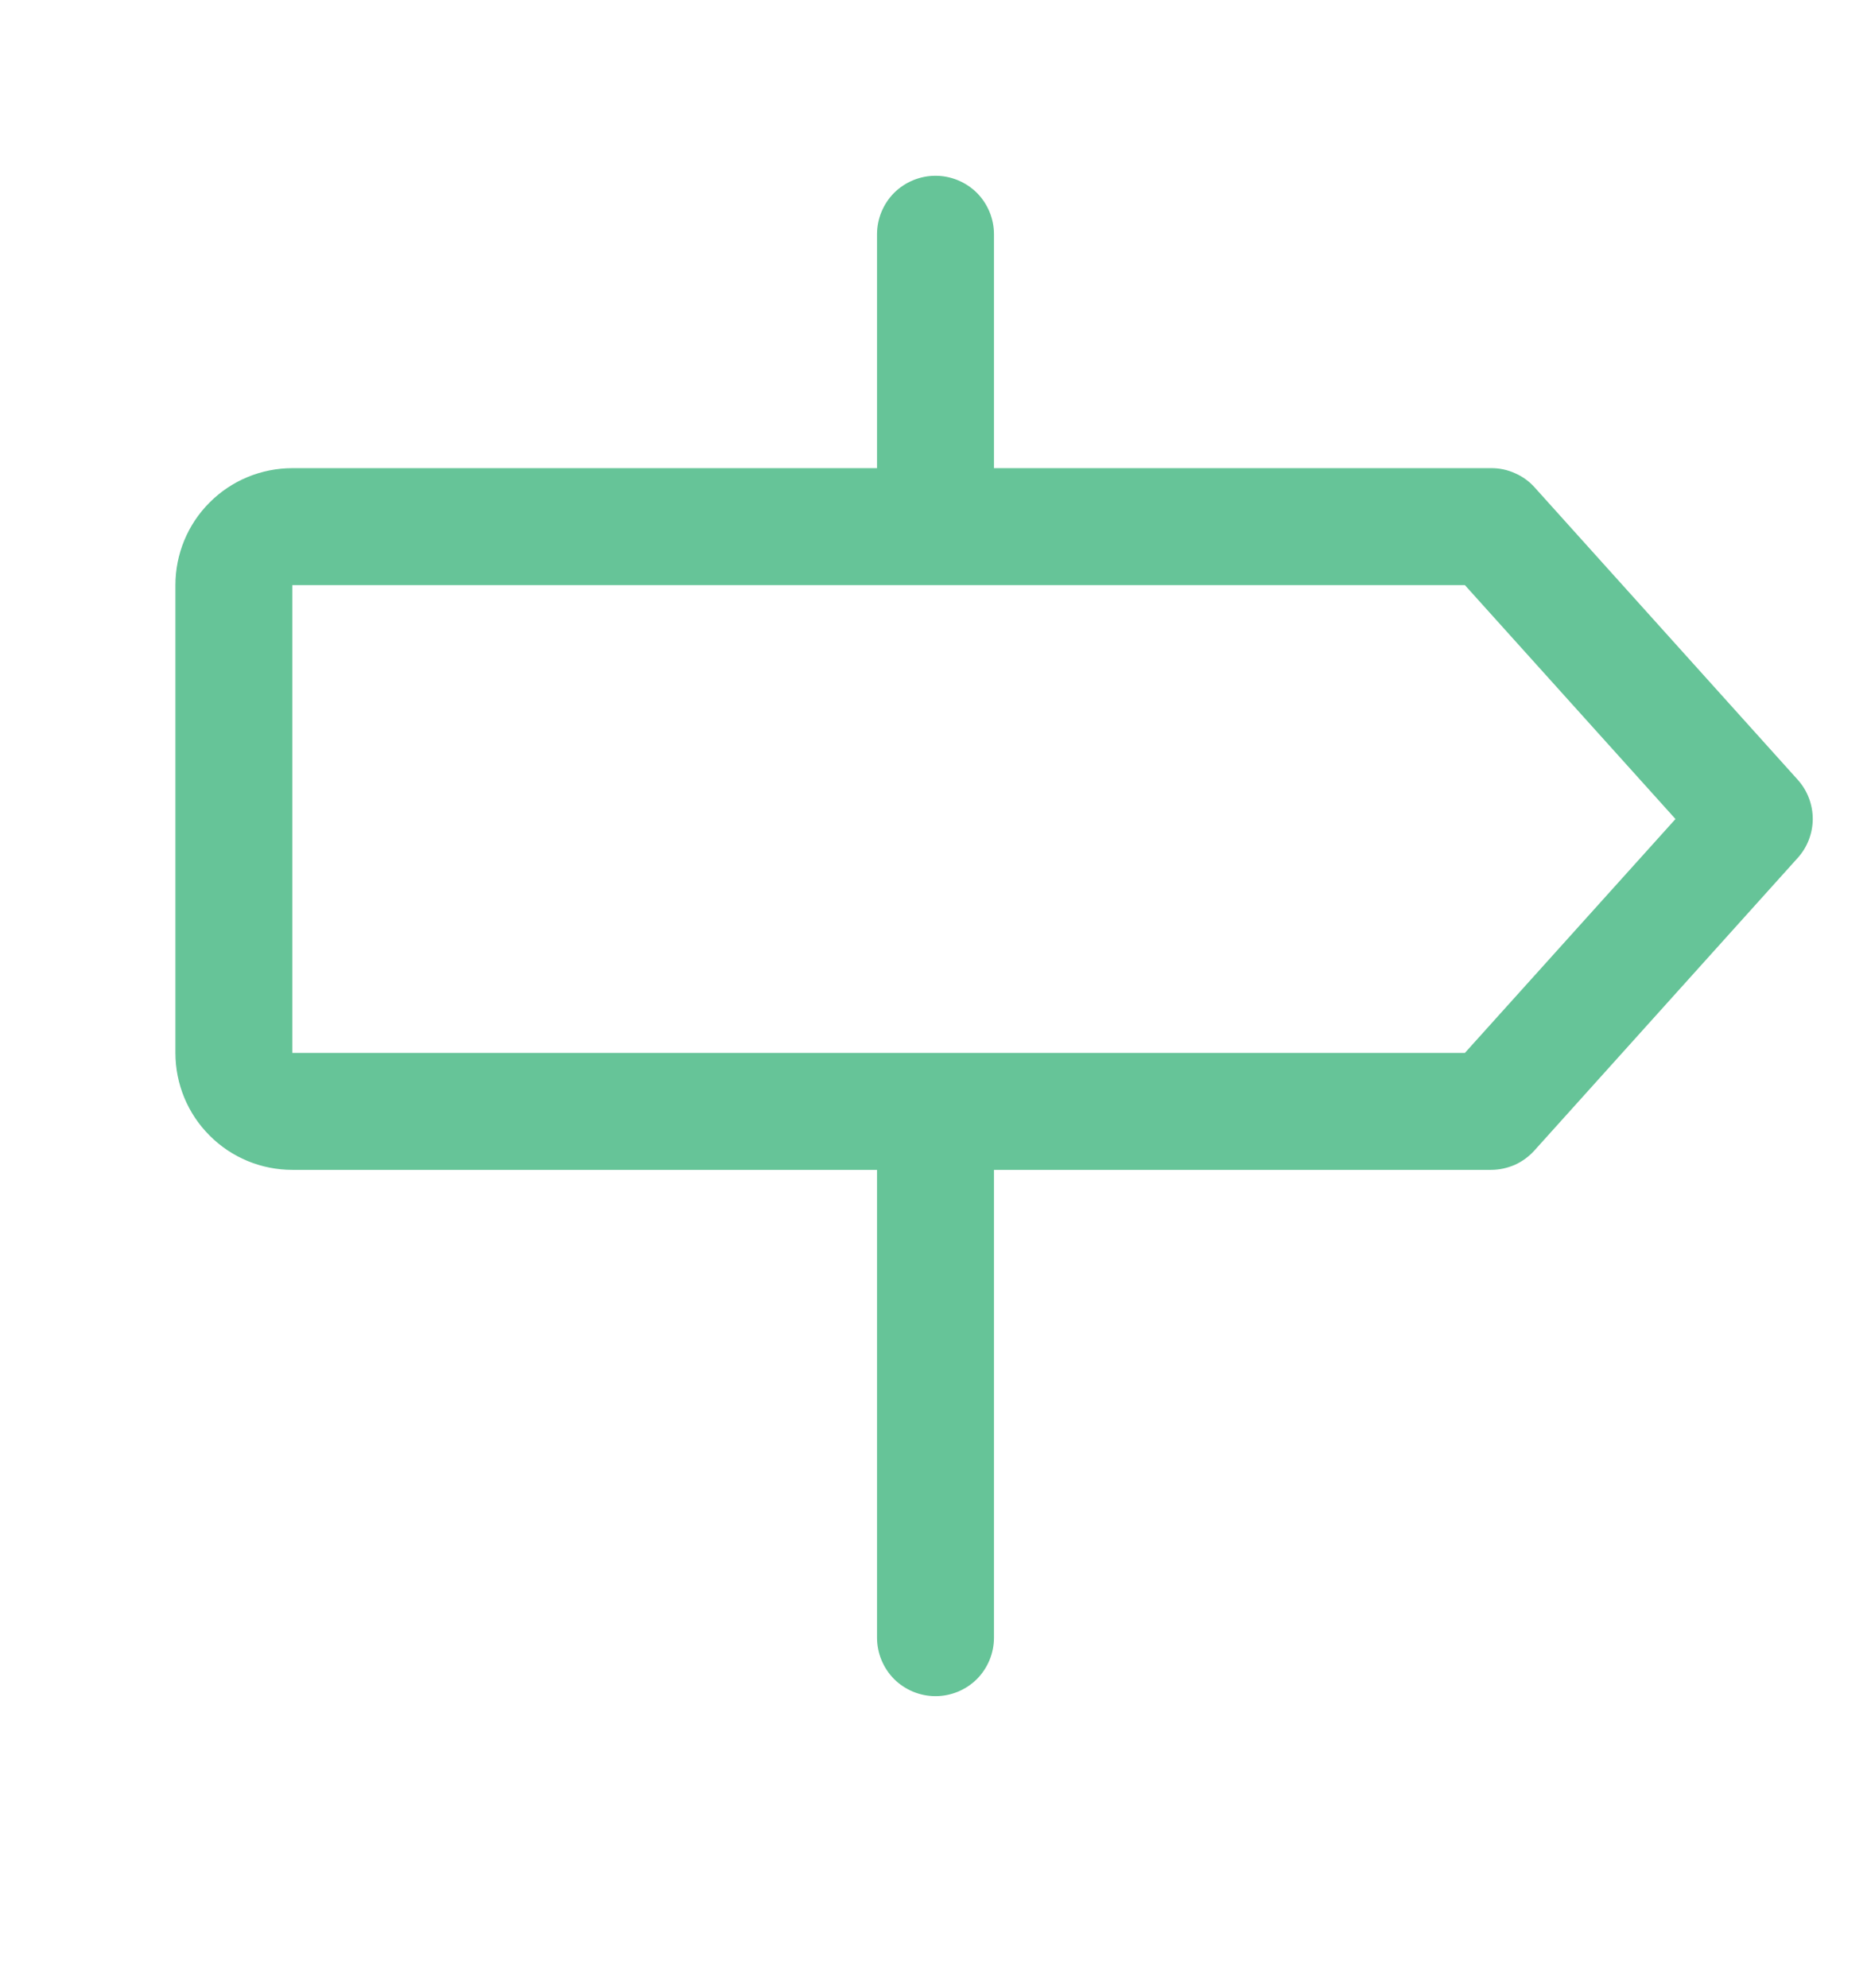 <svg width="16" height="17" viewBox="0 0 16 17" fill="none" xmlns="http://www.w3.org/2000/svg">
<path d="M15.375 6.669L13.125 4.169C13.078 4.116 13.02 4.074 12.955 4.046C12.891 4.017 12.821 4.002 12.75 4.003H8.5V2.003C8.5 1.87 8.447 1.743 8.354 1.649C8.26 1.556 8.133 1.503 8 1.503C7.867 1.503 7.74 1.556 7.646 1.649C7.553 1.743 7.5 1.87 7.5 2.003V4.003H2.5C2.235 4.003 1.98 4.108 1.793 4.296C1.605 4.483 1.5 4.738 1.5 5.003V9.003C1.5 9.268 1.605 9.523 1.793 9.71C1.98 9.898 2.235 10.003 2.5 10.003H7.5V14.003C7.5 14.136 7.553 14.263 7.646 14.357C7.74 14.45 7.867 14.503 8 14.503C8.133 14.503 8.26 14.45 8.354 14.357C8.447 14.263 8.5 14.136 8.5 14.003V10.003H12.75C12.82 10.003 12.889 9.988 12.954 9.96C13.018 9.931 13.075 9.889 13.122 9.837L15.372 7.337C15.455 7.246 15.501 7.127 15.502 7.004C15.502 6.88 15.457 6.761 15.375 6.669ZM12.527 9.003H2.5V5.003H12.527L14.328 7.003L12.527 9.003Z" fill="#66C498"/>
</svg>
